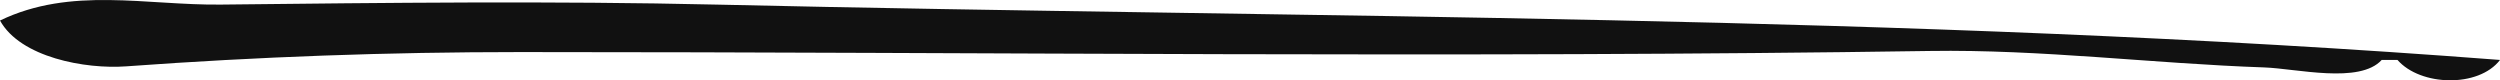 <?xml version="1.0" encoding="UTF-8" standalone="no"?>
<!-- Created with Inkscape (http://www.inkscape.org/) -->

<svg
   width="83.873mm"
   height="2.694mm"
   viewBox="0 0 83.873 2.694"
   version="1.1"
   id="svg1"
   xml:space="preserve"
   xmlns:inkscape="http://www.inkscape.org/namespaces/inkscape"
   xmlns:sodipodi="http://sodipodi.sourceforge.net/DTD/sodipodi-0.dtd"
   xmlns="http://www.w3.org/2000/svg"
   xmlns:svg="http://www.w3.org/2000/svg"><sodipodi:namedview
     id="namedview1"
     pagecolor="#ffffff"
     bordercolor="#000000"
     borderopacity="0.25"
     inkscape:showpageshadow="2"
     inkscape:pageopacity="0.0"
     inkscape:pagecheckerboard="0"
     inkscape:deskcolor="#d1d1d1"
     inkscape:document-units="mm" /><defs
     id="defs1" /><g
     inkscape:label="Layer 1"
     inkscape:groupmode="layer"
     id="layer1"
     transform="translate(68.738,-107.617)"><path
       style="fill:#111111;stroke:none"
       d="m -68.738,108.305 c 0.683,1.239 2.864,1.638 4.233,1.538 4.431,-0.323 8.775,-0.479 13.229,-0.479 15.781,0 31.549,0.201 47.285,-0.037 3.744,-0.057 7.479,0.423 11.213,0.552 1.08,0.037 3.203,0.565 3.944,-0.251 h 0.265 0.265 c 0.772,0.884 2.72,0.937 3.44,0 -19.973,-1.536 -39.769,-1.397 -59.796,-1.856 -5.578,-0.128 -11.096,-0.062 -16.669,-0.001 -2.509,0.028 -5.026,-0.613 -7.408,0.534 m 61.119,0.529 -0.265,0.265 0.265,-0.265 m 11.113,0.265 -0.265,0.265 0.265,-0.265 m 3.175,0 -0.265,0.265 0.265,-0.265"
       id="path24" /></g></svg>

